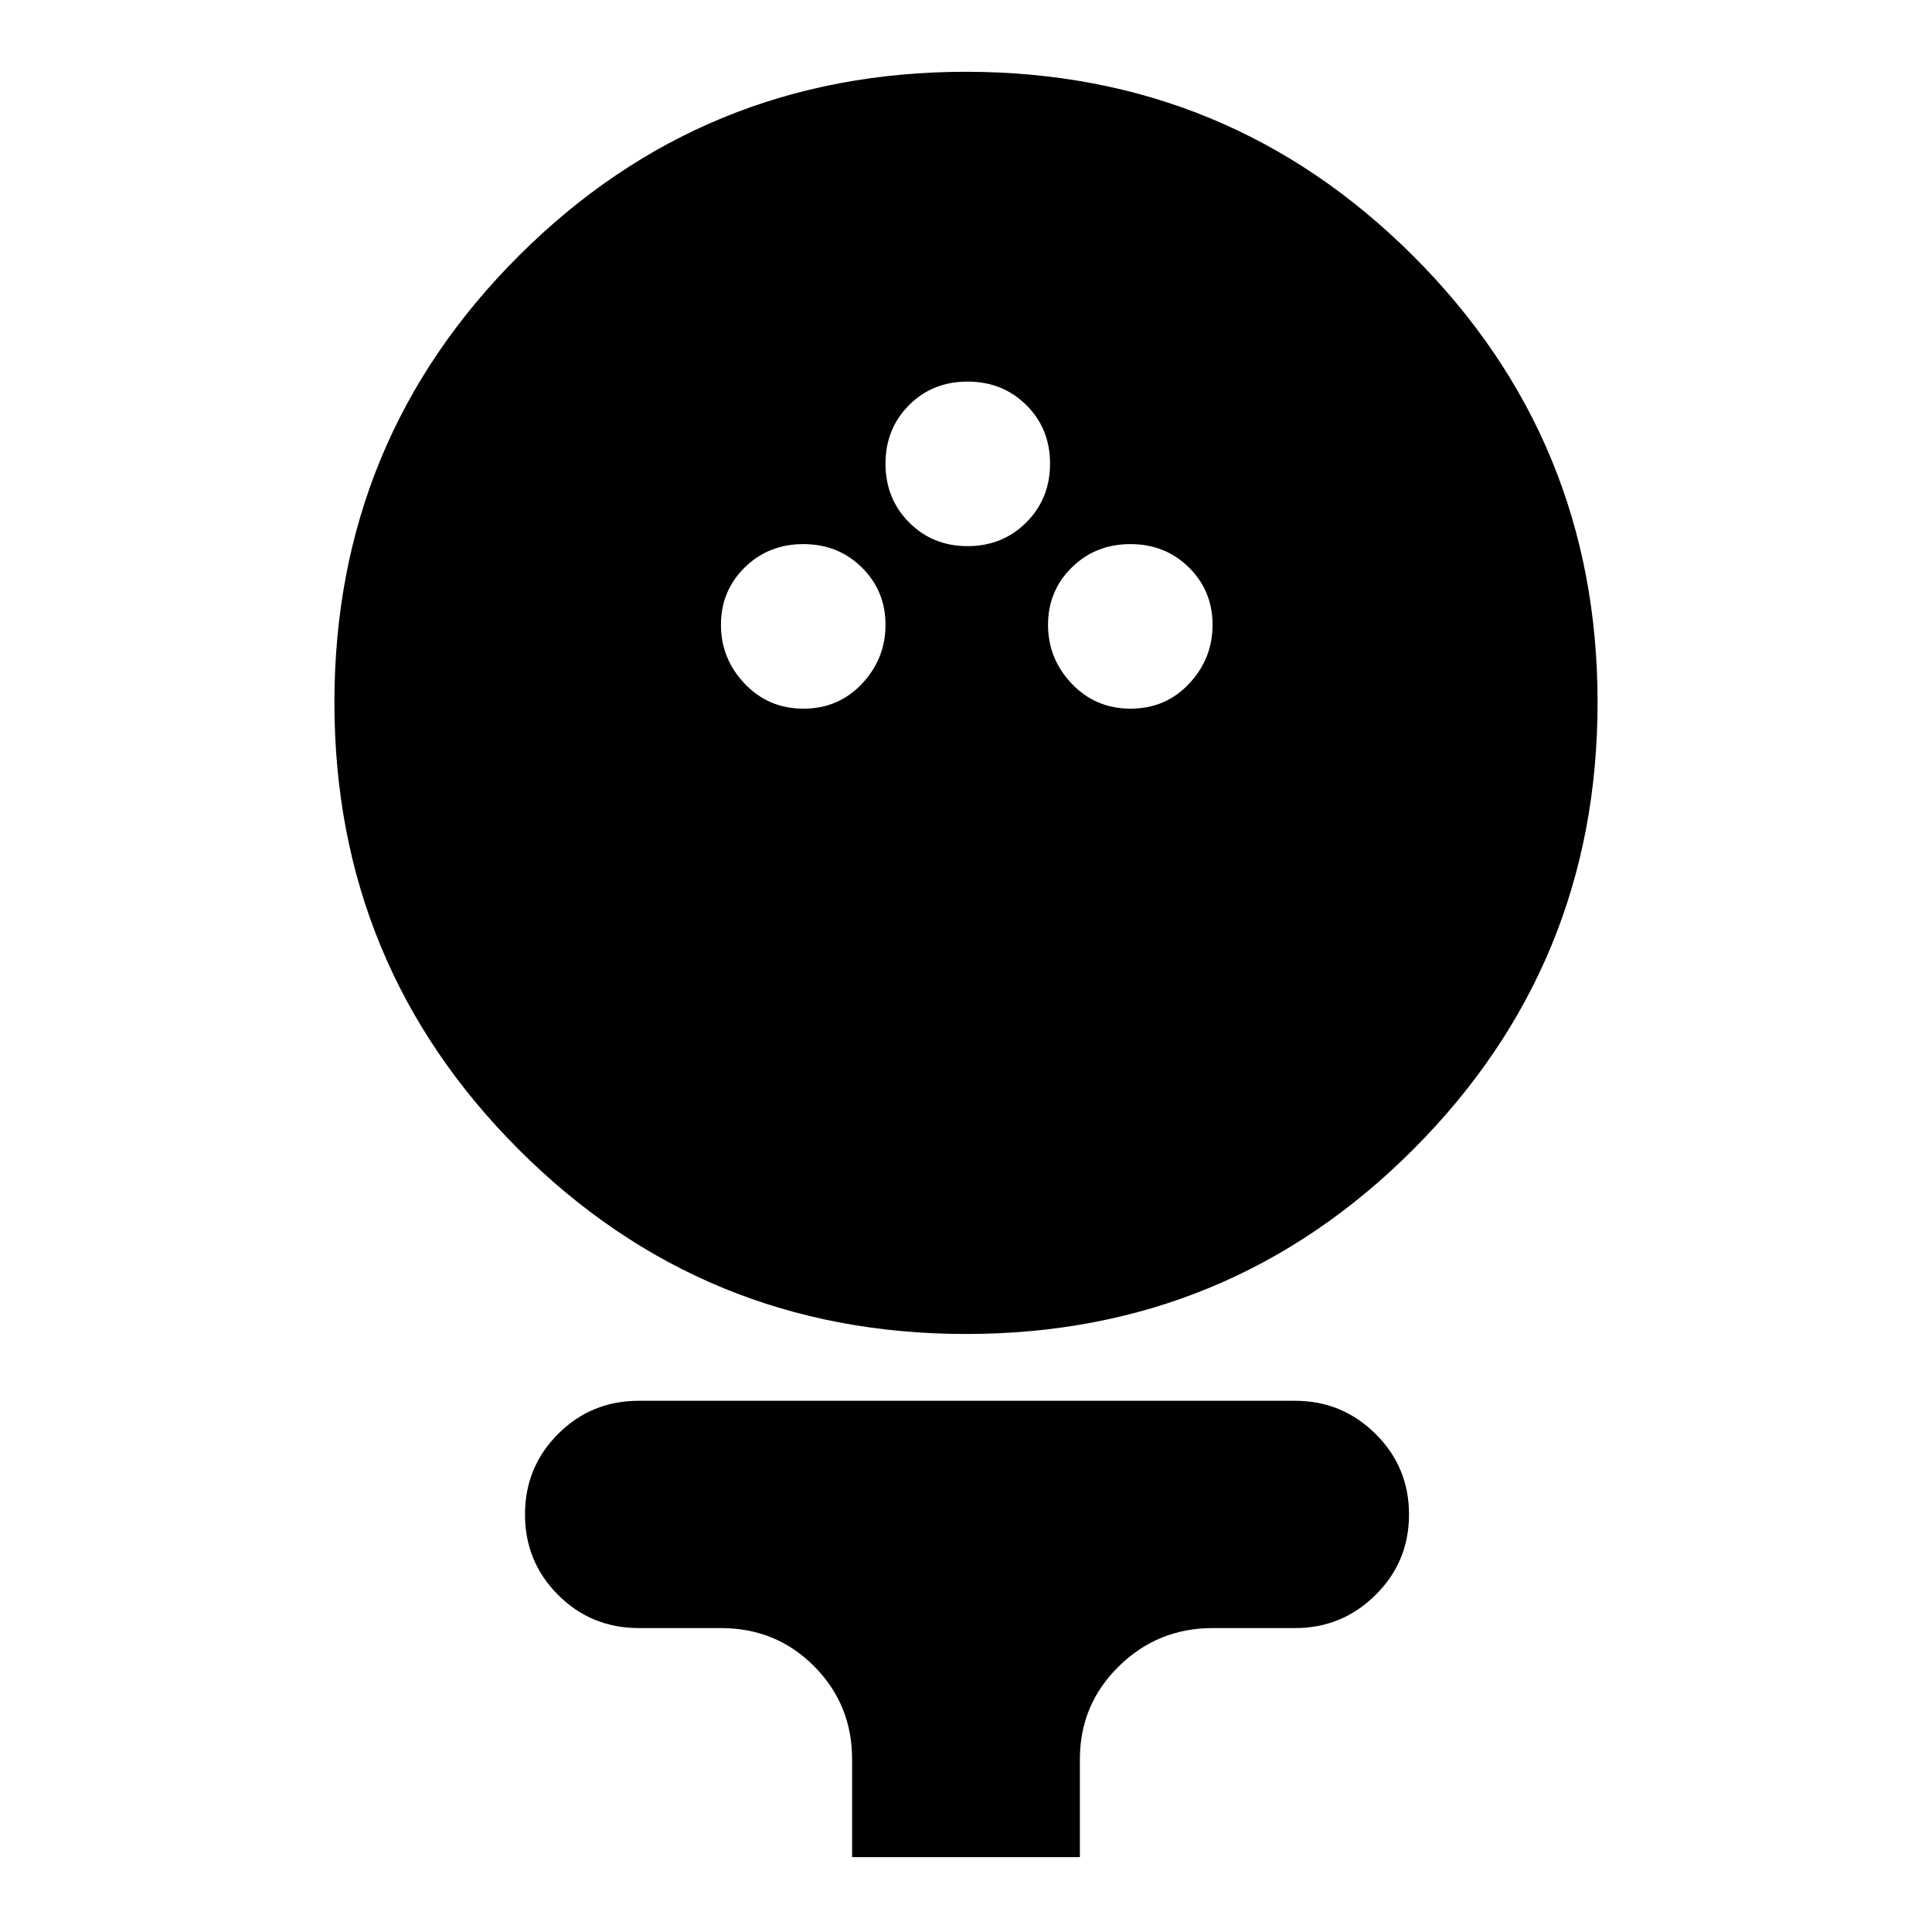 <svg xmlns="http://www.w3.org/2000/svg" height="24" viewBox="0 -960 960 960" width="24"><path d="M480.03-297.15q-130.58 0-222.22-91.61-91.64-91.6-91.64-222.18 0-130.49 91.61-221.94 91.6-91.45 222.19-91.45 130.58 0 222.22 91.49 91.64 91.48 91.64 221.89 0 130.41-91.61 222.1-91.6 91.7-222.19 91.7Zm-80.79-310.72q17.42 0 29.09-12.4Q440-632.68 440-649.53q0-16.86-11.74-28.48-11.74-11.62-29.09-11.62-17.36 0-29.14 11.62-11.79 11.62-11.79 28.48 0 16.85 11.79 29.26 11.78 12.4 29.21 12.4Zm162.52 0q17.43 0 29.09-12.4 11.67-12.41 11.67-29.26 0-16.86-11.74-28.48-11.74-11.62-29.09-11.62t-29.14 11.62q-11.79 11.62-11.79 28.48 0 16.85 11.79 29.26 11.79 12.4 29.21 12.4Zm-81-80.76q17.43 0 29.21-11.79 11.79-11.79 11.79-29.21 0-17.43-11.79-29.09-11.78-11.67-29.21-11.67-17.42 0-29.09 11.72Q440-746.95 440-729.63q0 17.42 11.72 29.21t29.04 11.79ZM423.41-37.2v-48.65q0-27.21-18.87-46.19-18.88-18.98-46.3-18.98h-40.8q-23.66 0-40.11-16.46-16.46-16.45-16.46-40.01 0-23.55 16.46-40.01 16.45-16.46 40.13-16.46h326.08q23.34 0 39.97 16.46 16.62 16.46 16.62 40.01 0 23.56-16.62 40.01-16.63 16.46-39.97 16.46h-41.02q-27.2 0-46.56 18.98-19.37 18.98-19.37 46.19v48.65H423.41Z"/></svg>